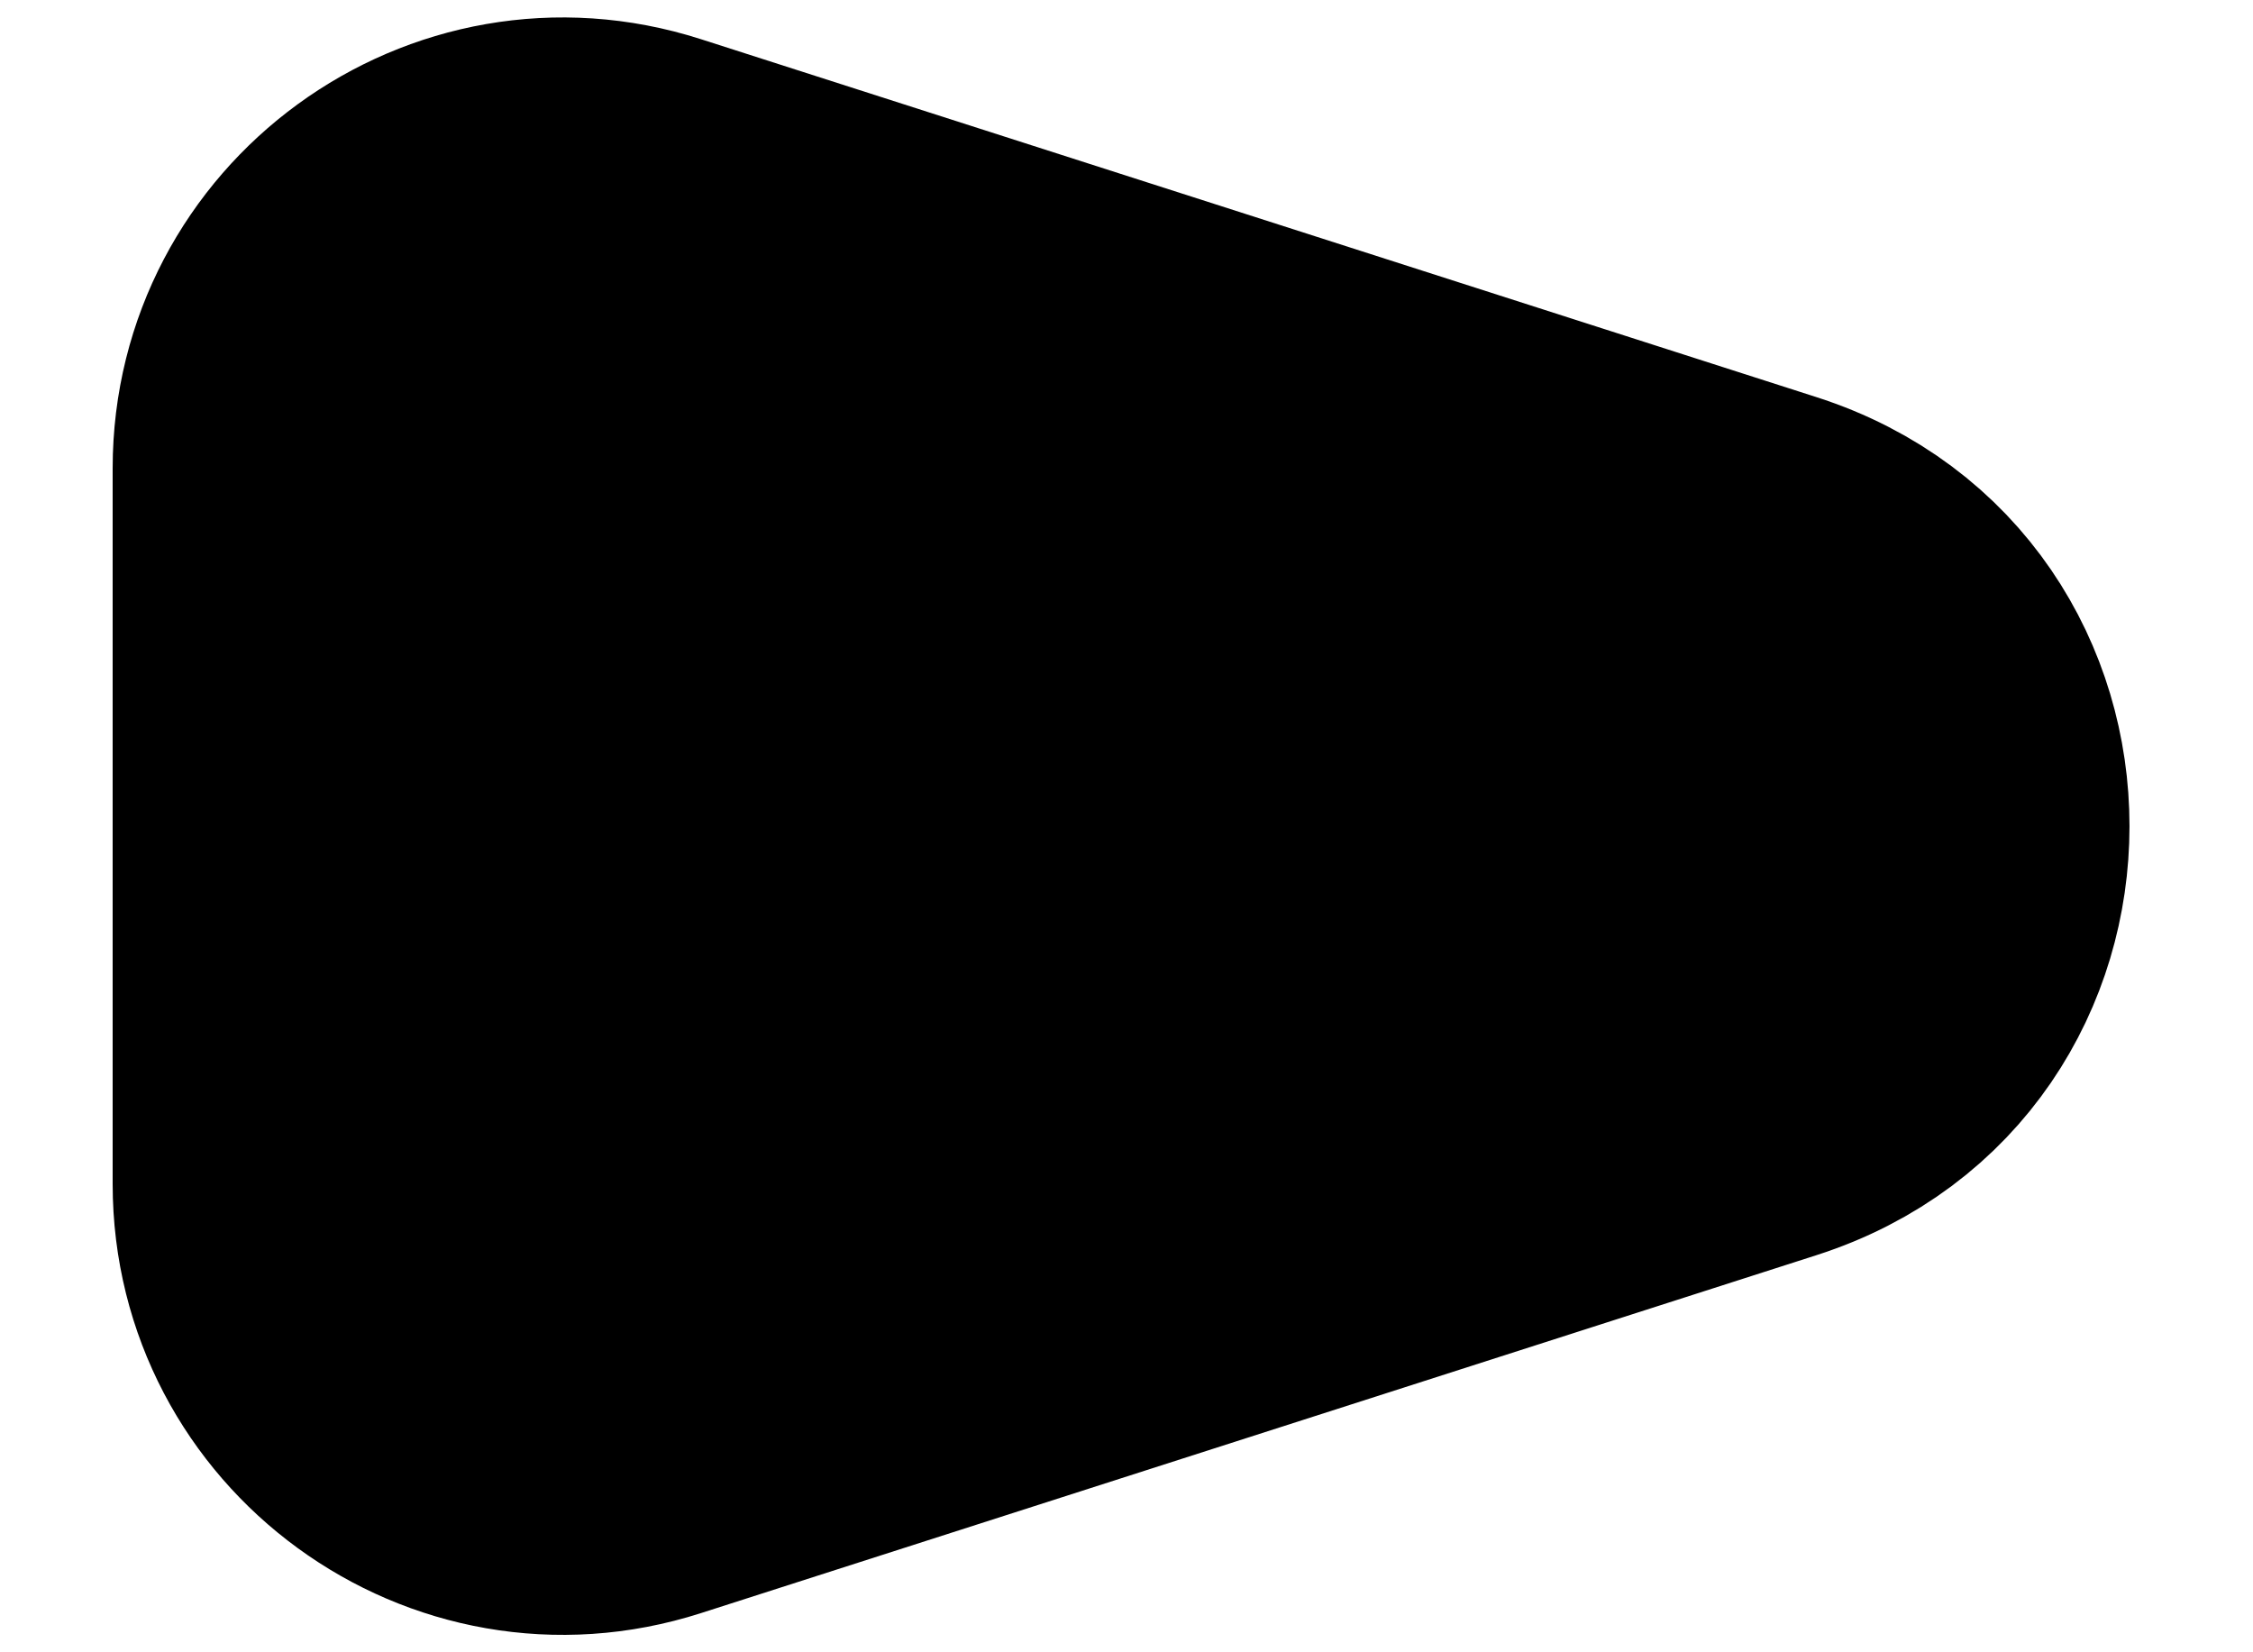 <svg height="100%" viewBox="0 0 15 11" xmlns="http://www.w3.org/2000/svg">
    <path
        d="M11.788 7.404L4.361 9.787C3.07 10.201 1.75 9.238 1.75 7.882L1.75 3.118C1.75 1.762 3.07 0.799 4.361 1.213L11.788 3.596C13.641 4.19 13.641 6.81 11.788 7.404Z"
        stroke="black" stroke-width="2" />
</svg>